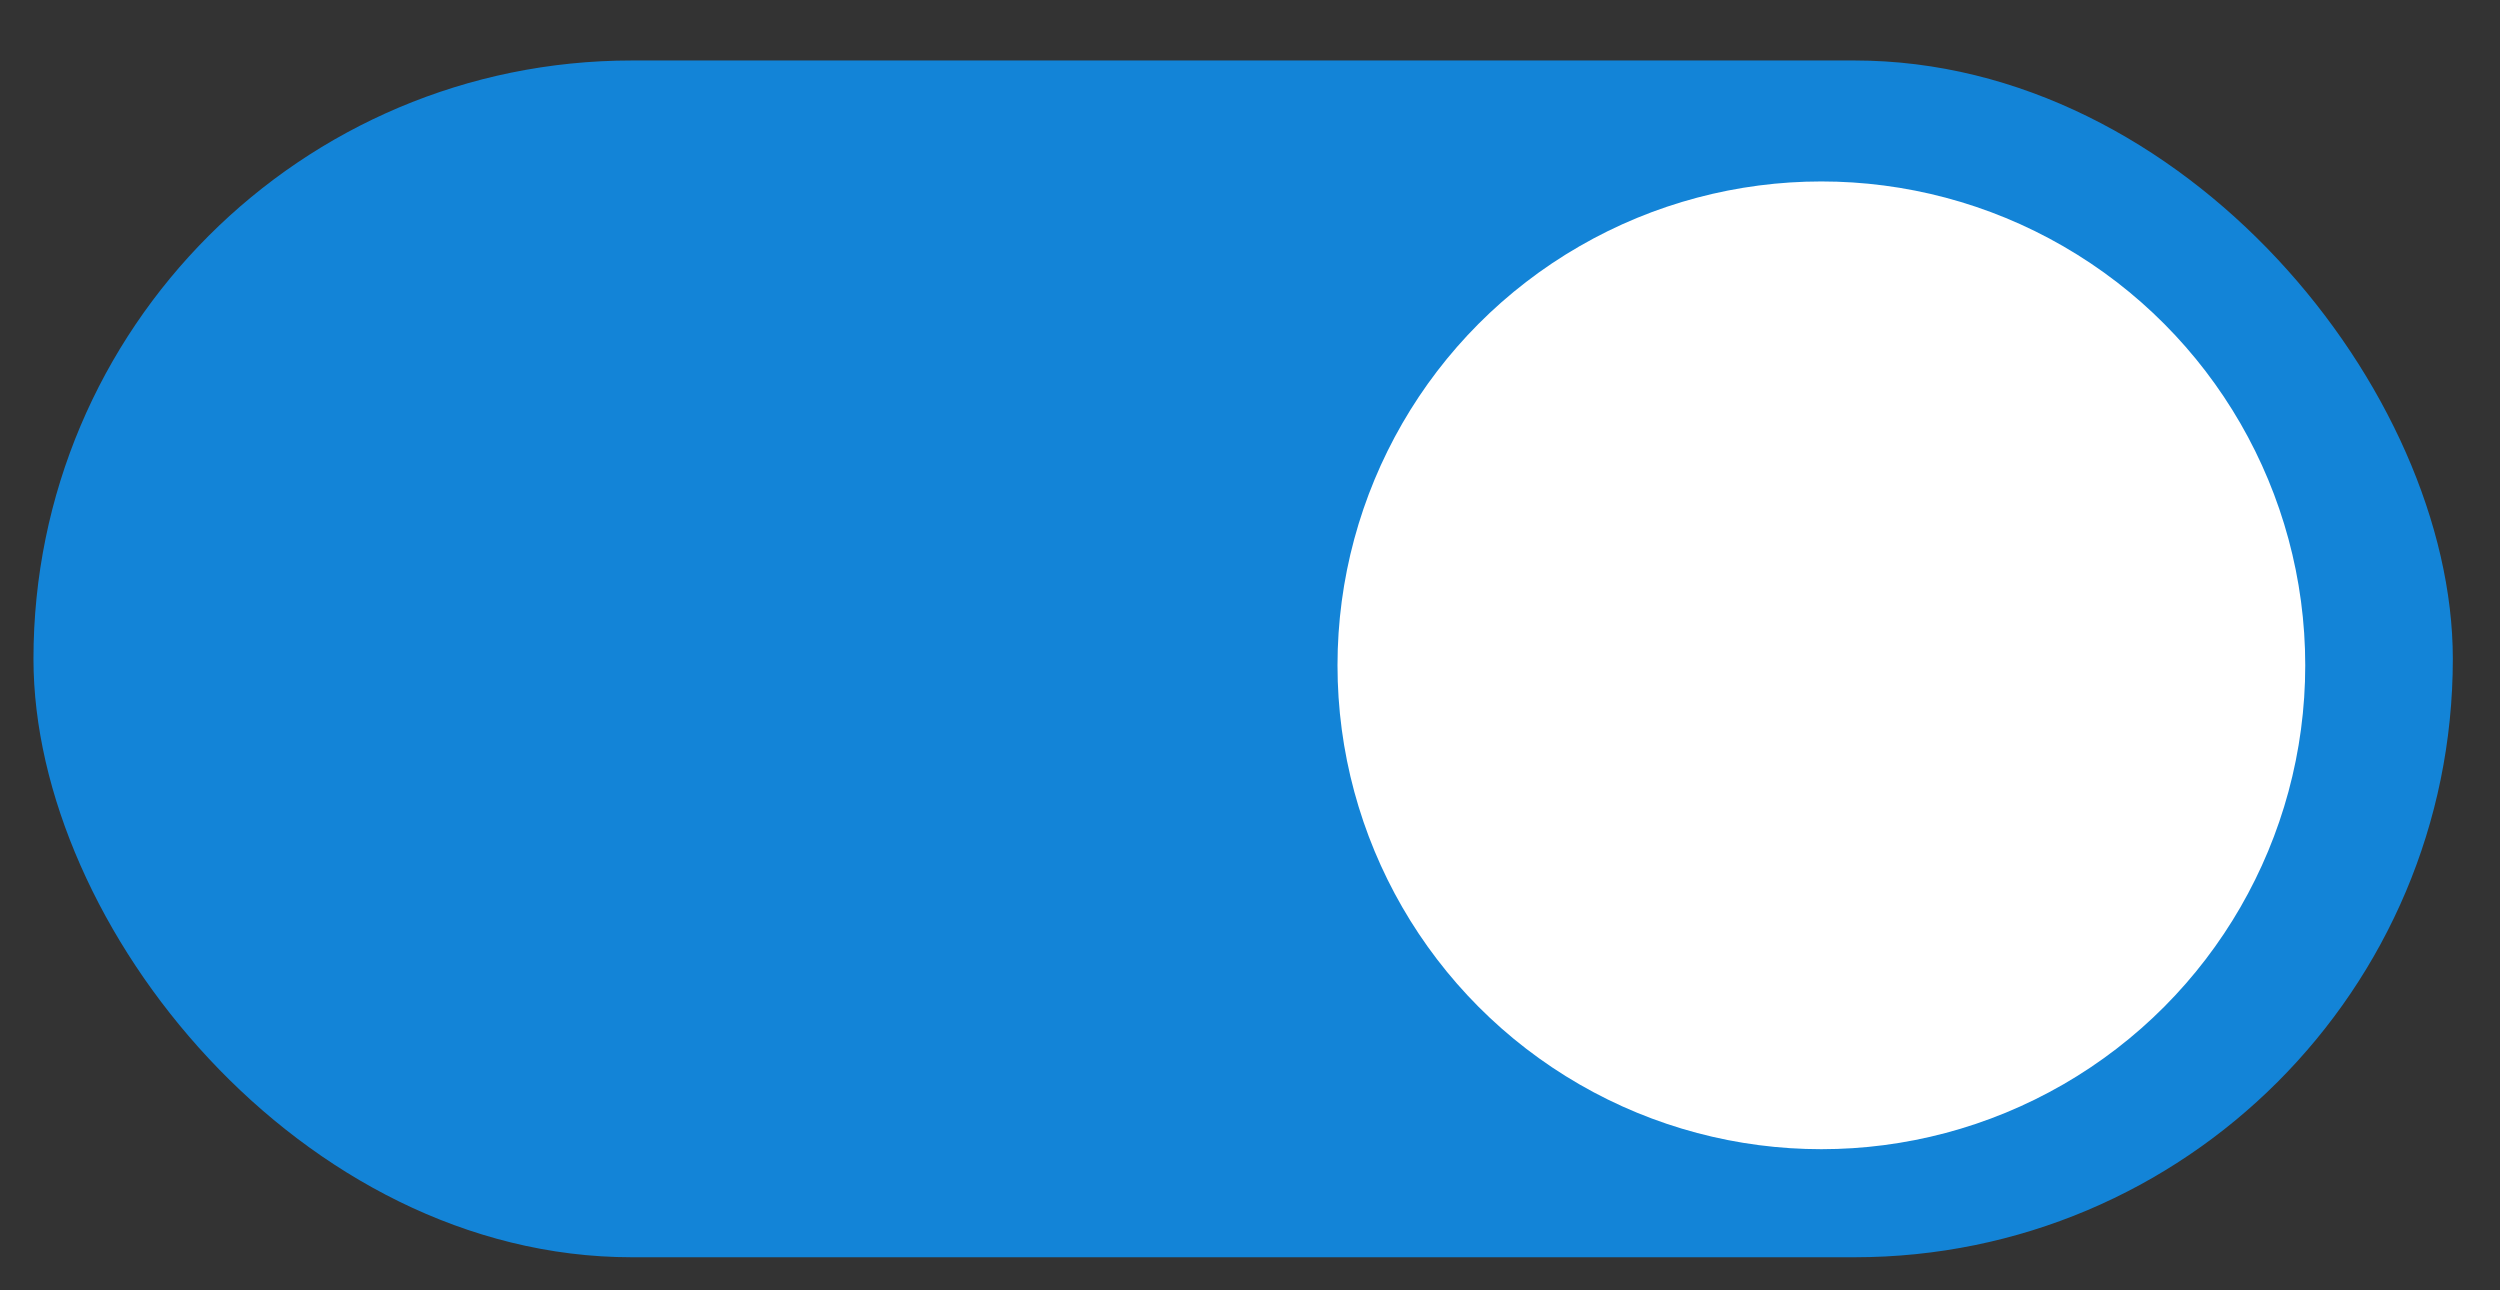 <svg xmlns="http://www.w3.org/2000/svg" viewBox="0 0 62 32"><rect x="0" y="0" width="62" height="32" fill="#333333" stroke="none"/><defs><style>.cls-1{fill:#1384d7;}.cls-2{fill:#fff;}</style></defs><title>switch_turn on</title><g id="color_sheme" data-name="color sheme"><rect class="cls-1" x="0.83" y="1.5" width="60" height="29.68" rx="14.84" ry="14.84"/><circle class="cls-2" cx="45.17" cy="16.5" r="12"/></g></svg>